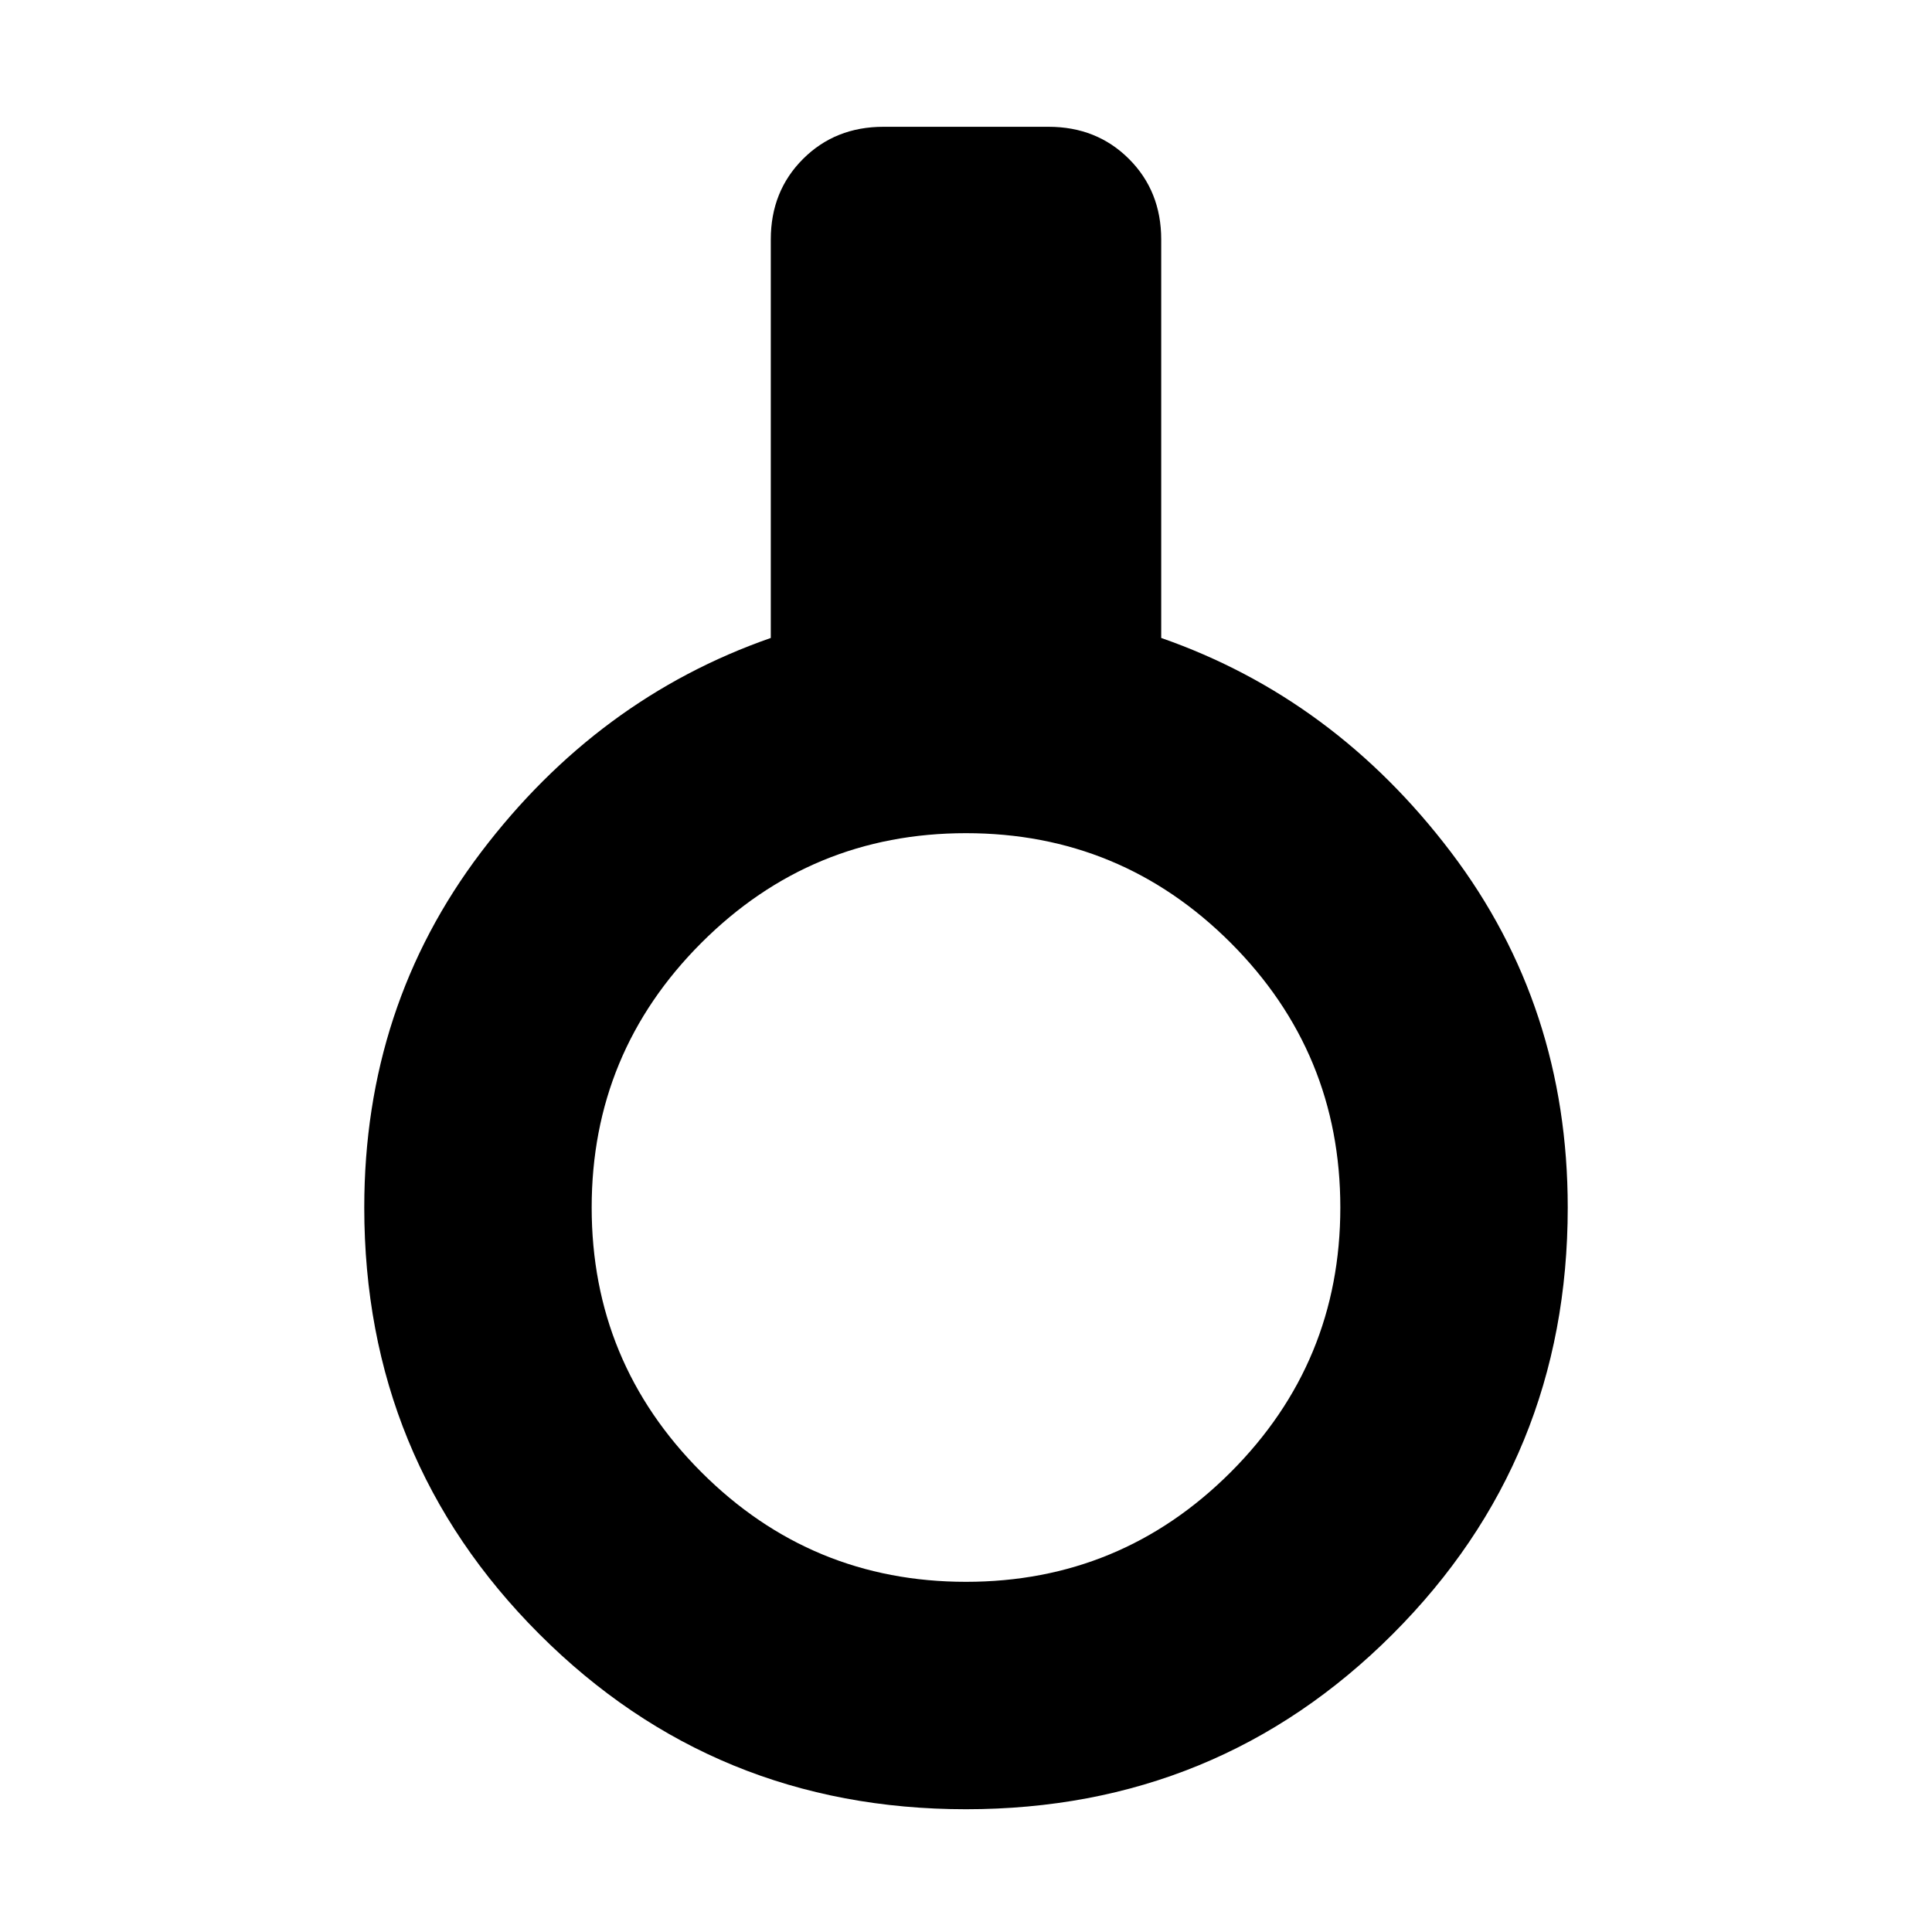 <svg xmlns="http://www.w3.org/2000/svg" height="24" width="24"><path d="M12 22.475Q8.875 22.475 6.7 20.3Q4.525 18.125 4.525 15Q4.525 12.5 5.975 10.587Q7.425 8.675 9.575 7.925V2.975Q9.575 2.375 9.975 1.975Q10.375 1.575 10.975 1.575H13.025Q13.625 1.575 14.025 1.975Q14.425 2.375 14.425 2.975V7.925Q16.575 8.675 18.025 10.587Q19.475 12.5 19.475 15Q19.475 18.125 17.3 20.3Q15.125 22.475 12 22.475ZM12 19.65Q13.925 19.65 15.288 18.288Q16.65 16.925 16.65 15Q16.65 13.075 15.288 11.712Q13.925 10.35 12 10.35Q10.075 10.35 8.713 11.712Q7.35 13.075 7.35 15Q7.35 16.925 8.713 18.288Q10.075 19.65 12 19.65Z"/></svg>